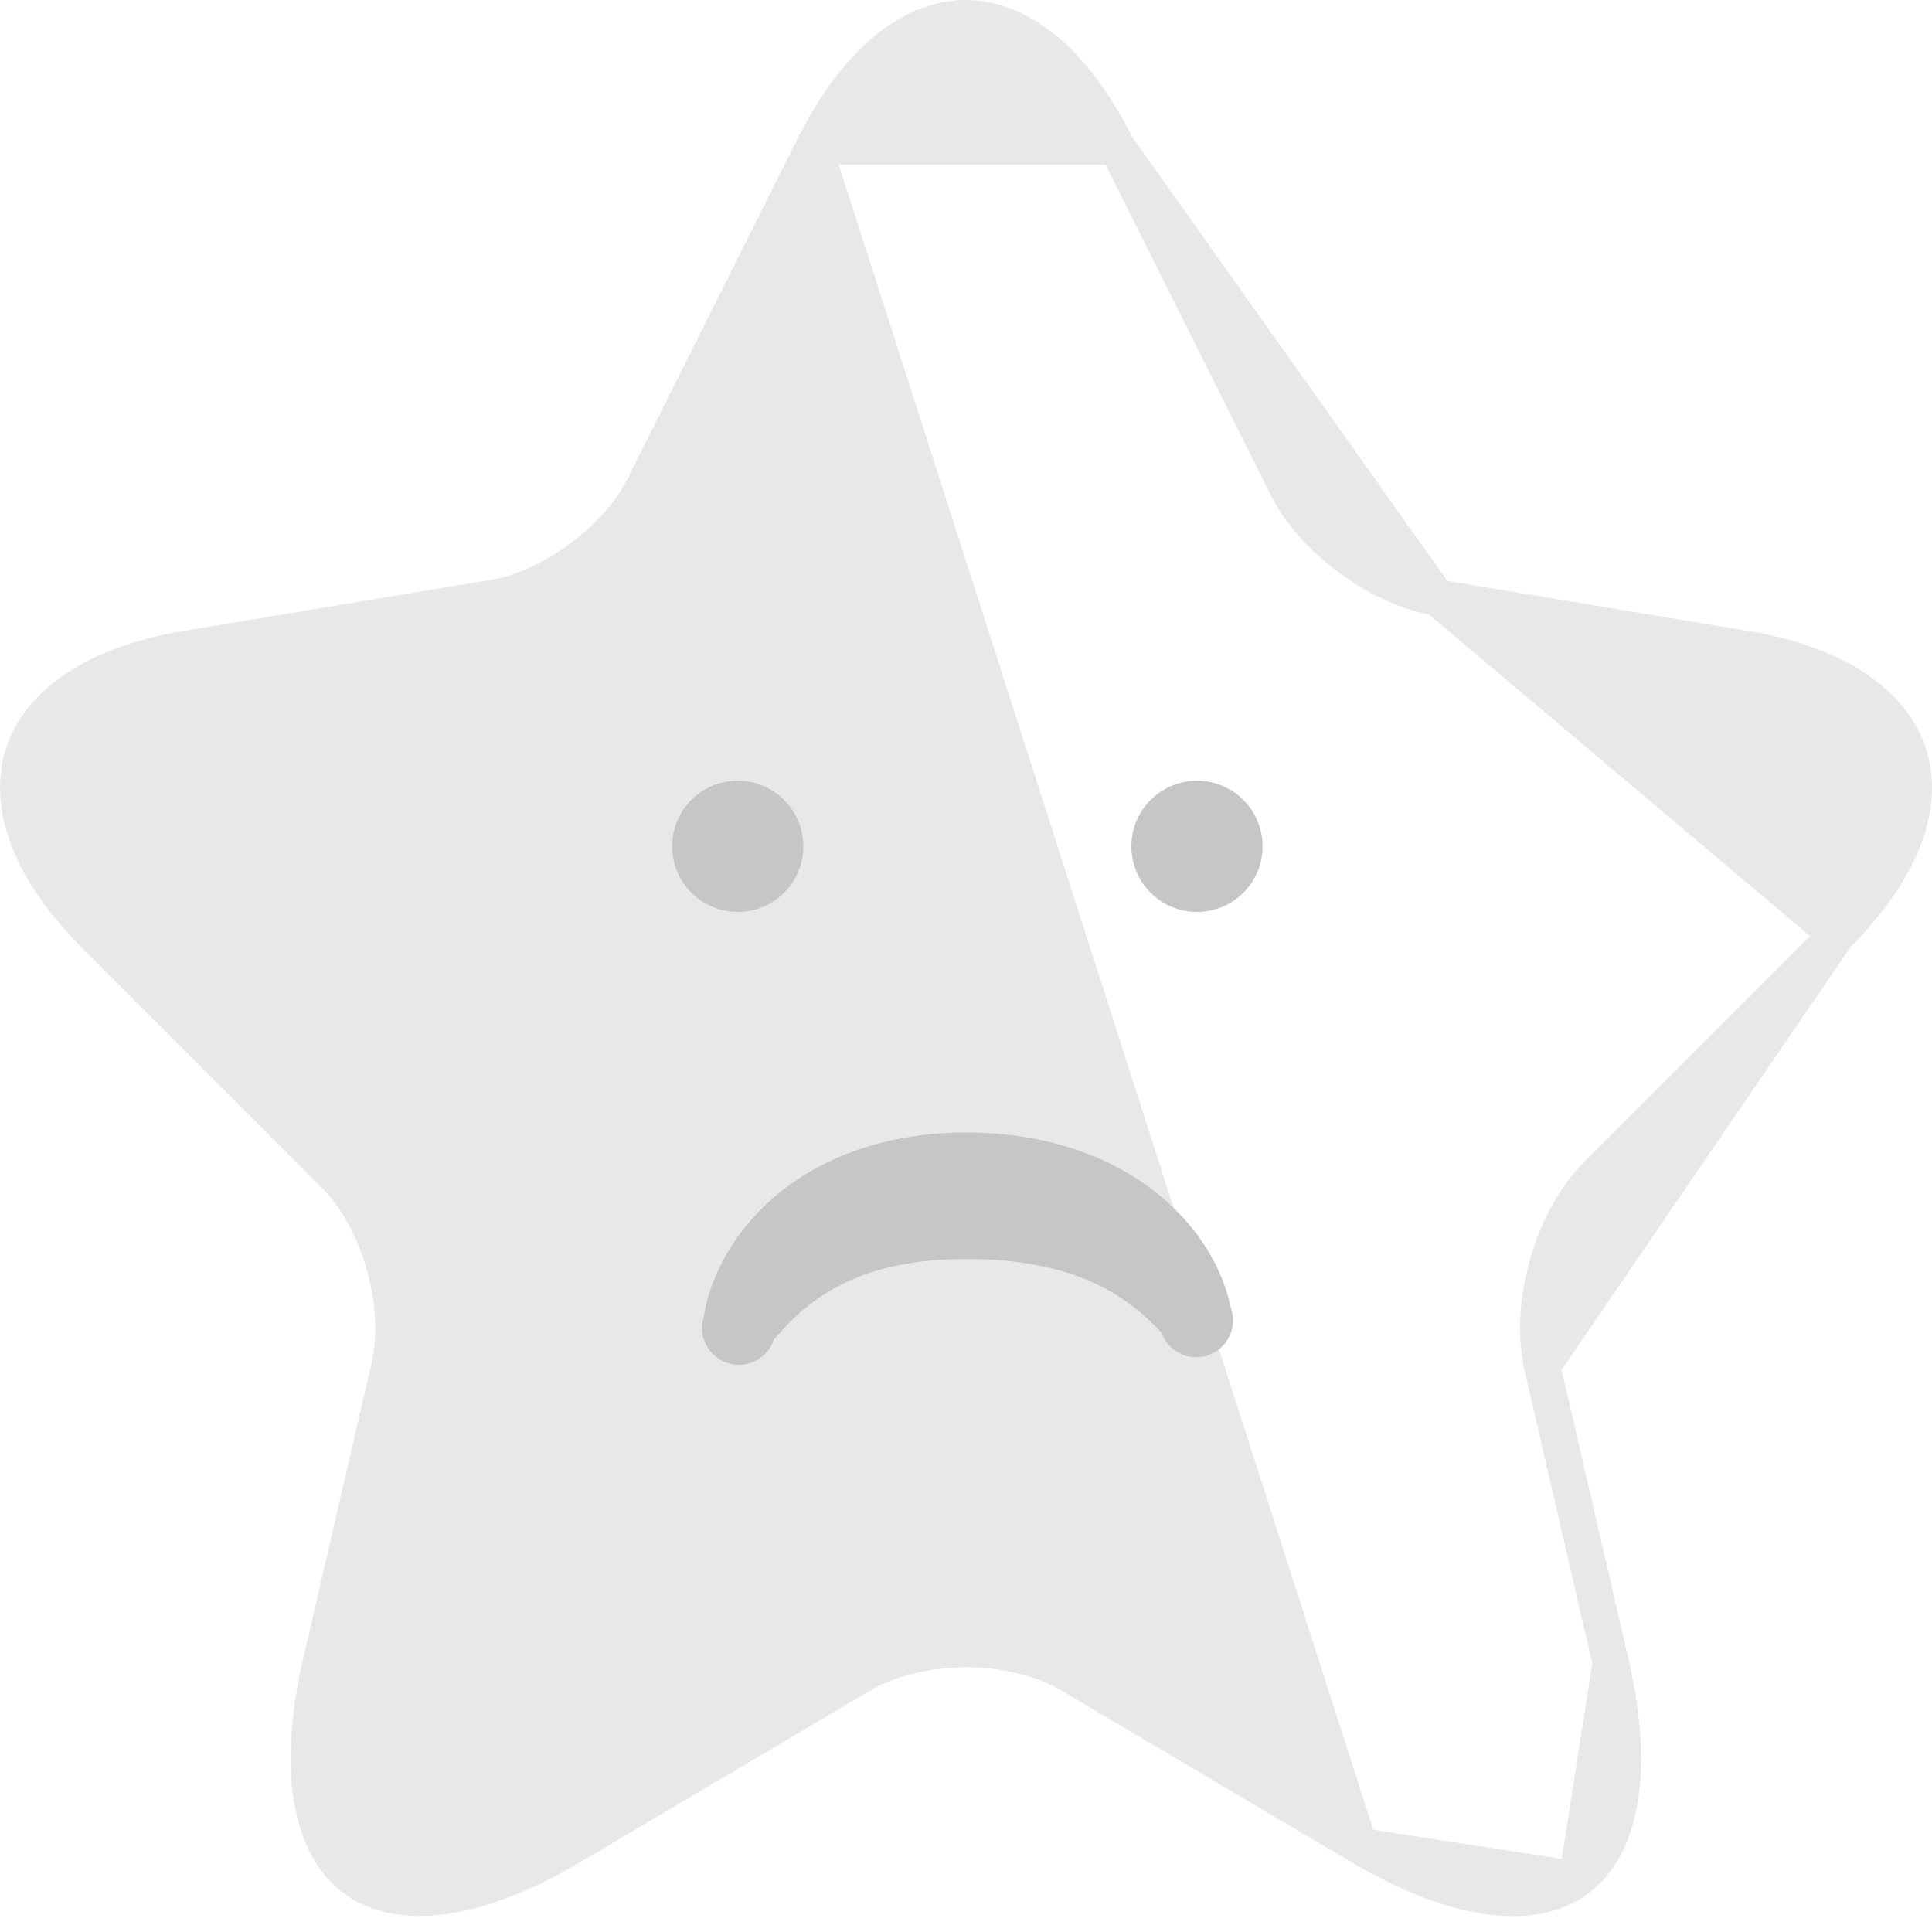 <svg width="80" height="80" viewBox="0 0 80 80" fill="none" xmlns="http://www.w3.org/2000/svg">
<path d="M46.24 6.065L46.239 6.063C44.393 2.353 42.084 0.75 39.986 0.75C37.888 0.75 35.568 2.354 33.703 6.065H46.24ZM46.24 6.065L53.276 20.138C53.277 20.139 53.277 20.14 53.278 20.141C53.825 21.257 54.798 22.302 55.894 23.111C56.992 23.921 58.28 24.543 59.506 24.747L59.506 24.747M46.24 6.065L59.506 24.747M59.506 24.747L72.264 26.867C72.264 26.867 72.265 26.867 72.265 26.867C76.215 27.525 78.397 29.241 79.038 31.236C79.679 33.229 78.905 35.887 76.059 38.714L76.057 38.715M59.506 24.747L76.057 38.715M76.057 38.715L66.138 48.634C65.186 49.587 64.483 50.94 64.082 52.338C63.682 53.736 63.563 55.256 63.857 56.568L63.858 56.573M76.057 38.715L63.858 56.573M63.858 56.573L66.697 68.851L63.858 56.573ZM65.292 77.825C66.988 76.589 67.803 73.647 66.698 68.851L65.292 77.825ZM65.292 77.825C63.594 79.063 60.535 78.943 56.292 76.436L65.292 77.825ZM26.666 20.138L33.702 6.066L56.291 76.436L44.333 69.357C44.333 69.357 44.333 69.357 44.333 69.357C43.109 68.632 41.538 68.292 40.006 68.292C38.473 68.292 36.895 68.632 35.655 69.354L35.65 69.357L23.691 76.436L23.69 76.436C19.47 78.941 16.41 79.054 14.706 77.811C13.003 76.568 12.181 73.624 13.285 68.852L13.285 68.851L16.125 56.573L16.126 56.568C16.42 55.256 16.3 53.736 15.9 52.338C15.5 50.94 14.797 49.587 13.845 48.634L3.926 38.715C1.099 35.889 0.323 33.23 0.96 31.235C1.597 29.24 3.769 27.525 7.718 26.867C7.718 26.867 7.718 26.867 7.718 26.867L20.476 24.747L20.479 24.747C21.686 24.542 22.964 23.919 24.055 23.11C25.145 22.302 26.118 21.256 26.665 20.14C26.666 20.14 26.666 20.139 26.666 20.138Z" fill="#E8E8E8" stroke="#E8E8E8" stroke-width="1.5" stroke-linecap="round" stroke-linejoin="round"/>
<path d="M30.547 37.761C32.048 37.761 33.264 36.545 33.264 35.045C33.264 33.544 32.048 32.328 30.547 32.328C29.047 32.328 27.831 33.544 27.831 35.045C27.831 36.545 29.047 37.761 30.547 37.761Z" fill="#C6C6C6"/>
<path d="M49.564 37.761C51.064 37.761 52.281 36.545 52.281 35.045C52.281 33.544 51.064 32.328 49.564 32.328C48.064 32.328 46.848 33.544 46.848 35.045C46.848 36.545 48.064 37.761 49.564 37.761Z" fill="#C6C6C6"/>
<path d="M29.134 54.542C29.146 54.491 29.149 54.472 29.153 54.447L29.166 54.377L29.19 54.25C29.206 54.167 29.224 54.091 29.241 54.013C29.277 53.861 29.32 53.713 29.363 53.567C29.453 53.28 29.56 52.998 29.682 52.723C29.927 52.174 30.229 51.652 30.582 51.165C31.302 50.184 32.201 49.347 33.233 48.7C33.744 48.38 34.28 48.102 34.835 47.868C35.382 47.642 35.945 47.456 36.519 47.312C37.629 47.037 38.769 46.897 39.913 46.895C41.042 46.883 42.168 47.001 43.27 47.246L43.692 47.347C43.832 47.381 43.972 47.427 44.112 47.466C44.392 47.543 44.669 47.645 44.946 47.744C45.503 47.952 46.042 48.204 46.559 48.498C47.083 48.795 47.58 49.138 48.045 49.52C48.51 49.907 48.938 50.337 49.321 50.804C49.704 51.271 50.036 51.777 50.311 52.315C50.45 52.585 50.572 52.863 50.677 53.148C50.728 53.293 50.779 53.44 50.823 53.593C50.845 53.671 50.866 53.745 50.887 53.83L50.917 53.958L50.933 54.029C50.939 54.056 50.942 54.073 50.958 54.126C51.031 54.317 51.065 54.521 51.057 54.725C51.05 54.929 51.002 55.13 50.916 55.315C50.83 55.501 50.708 55.667 50.556 55.804C50.405 55.941 50.227 56.046 50.035 56.114C49.842 56.181 49.637 56.209 49.433 56.196C49.229 56.183 49.03 56.129 48.847 56.038C48.665 55.946 48.502 55.819 48.37 55.663C48.237 55.508 48.137 55.328 48.075 55.133C48.08 55.158 48.072 55.147 48.068 55.146C48.063 55.146 48.057 55.139 48.05 55.134C48.043 55.129 48.025 55.111 48.01 55.096L47.922 55.007C47.86 54.944 47.798 54.878 47.731 54.814C47.603 54.684 47.462 54.557 47.323 54.434C47.045 54.19 46.75 53.965 46.441 53.761C46.137 53.559 45.821 53.378 45.493 53.218C45.166 53.06 44.83 52.92 44.488 52.8L44.229 52.711L43.964 52.633C43.878 52.603 43.786 52.582 43.696 52.559C43.606 52.536 43.519 52.508 43.427 52.491C43.243 52.452 43.063 52.407 42.874 52.376C42.781 52.36 42.69 52.339 42.595 52.326L42.31 52.284C41.524 52.176 40.731 52.125 39.938 52.132C38.325 52.14 36.827 52.359 35.502 52.891C34.833 53.159 34.202 53.514 33.625 53.945C33.327 54.169 33.044 54.413 32.778 54.674C32.646 54.807 32.513 54.943 32.389 55.083L32.296 55.187L32.207 55.288L32.123 55.385C32.108 55.401 32.095 55.414 32.083 55.426C32.078 55.432 32.072 55.438 32.066 55.442C32.061 55.442 32.054 55.454 32.057 55.432C31.939 55.82 31.672 56.144 31.314 56.335C30.957 56.526 30.538 56.566 30.151 56.449C29.763 56.331 29.439 56.063 29.248 55.706C29.057 55.349 29.017 54.93 29.134 54.543L29.134 54.542Z" fill="#C6C6C6"/>
</svg>

